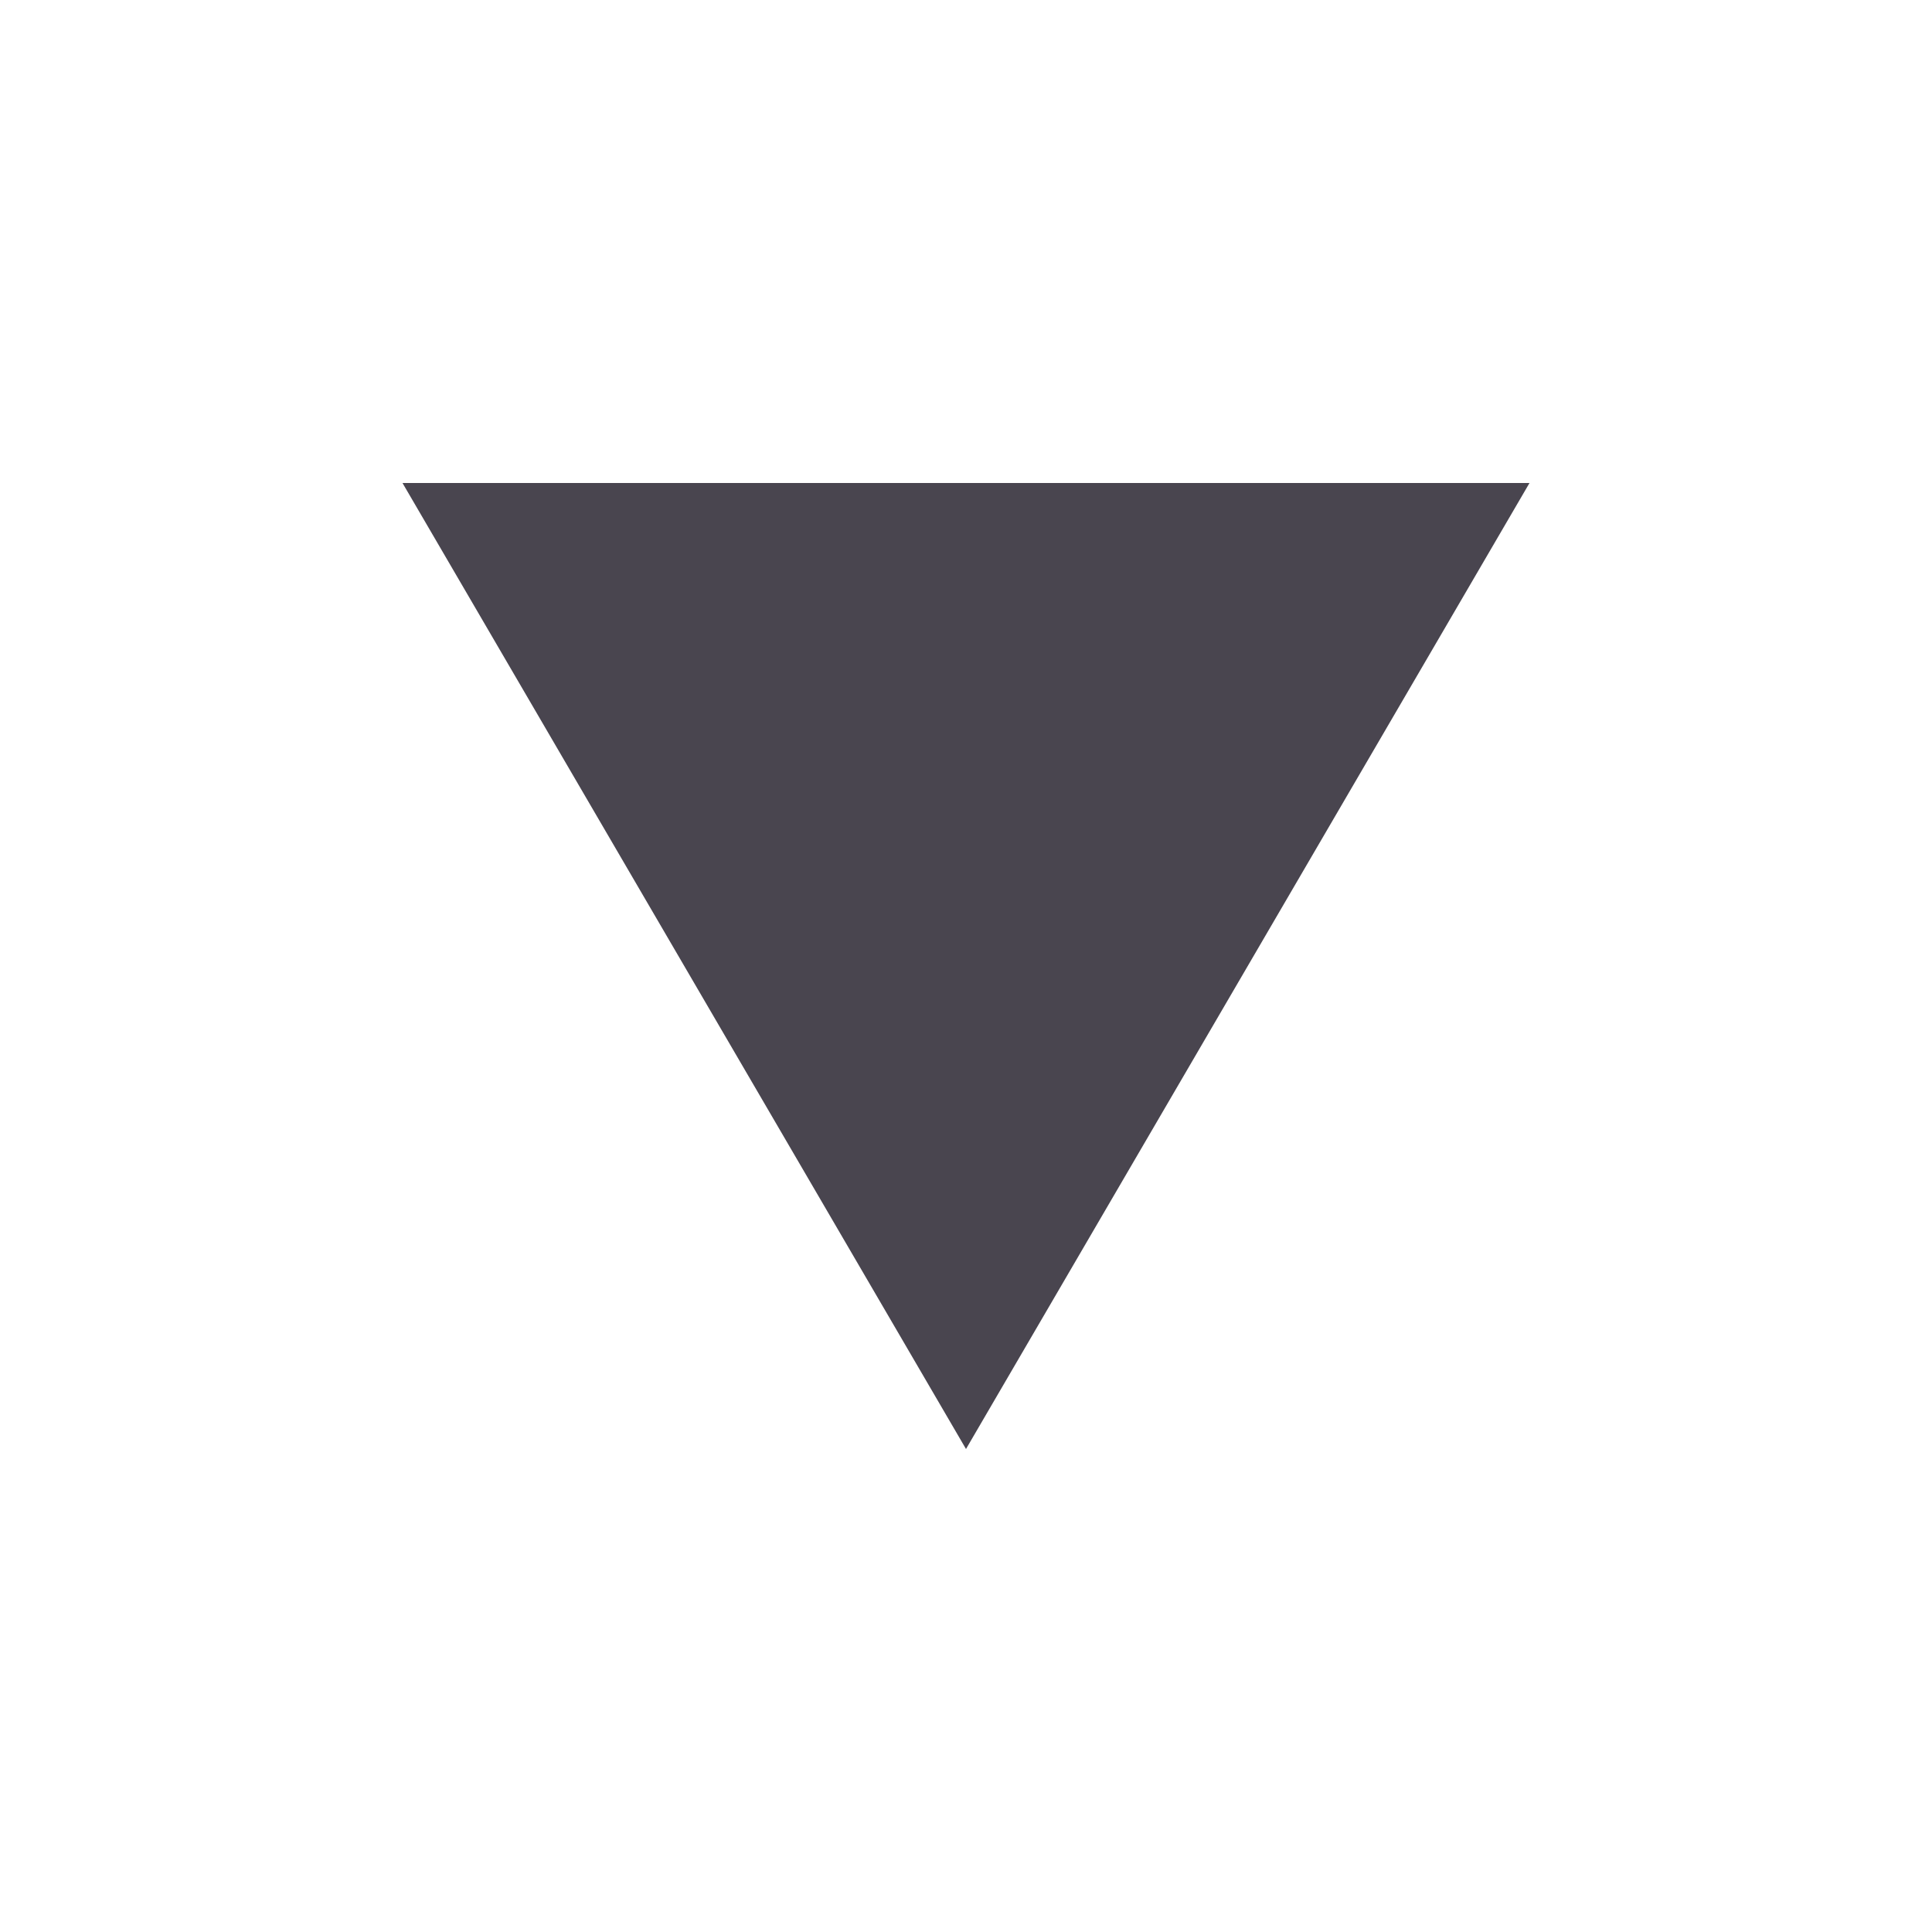 <svg width="24" height="24" viewBox="0 0 24 24" fill="none" xmlns="http://www.w3.org/2000/svg">
<g id="Icons/02">
<path id="icon" fill-rule="evenodd" clip-rule="evenodd" d="M12 18L5 6H19L12 18Z" fill="#49454F"/>
</g>
</svg>
